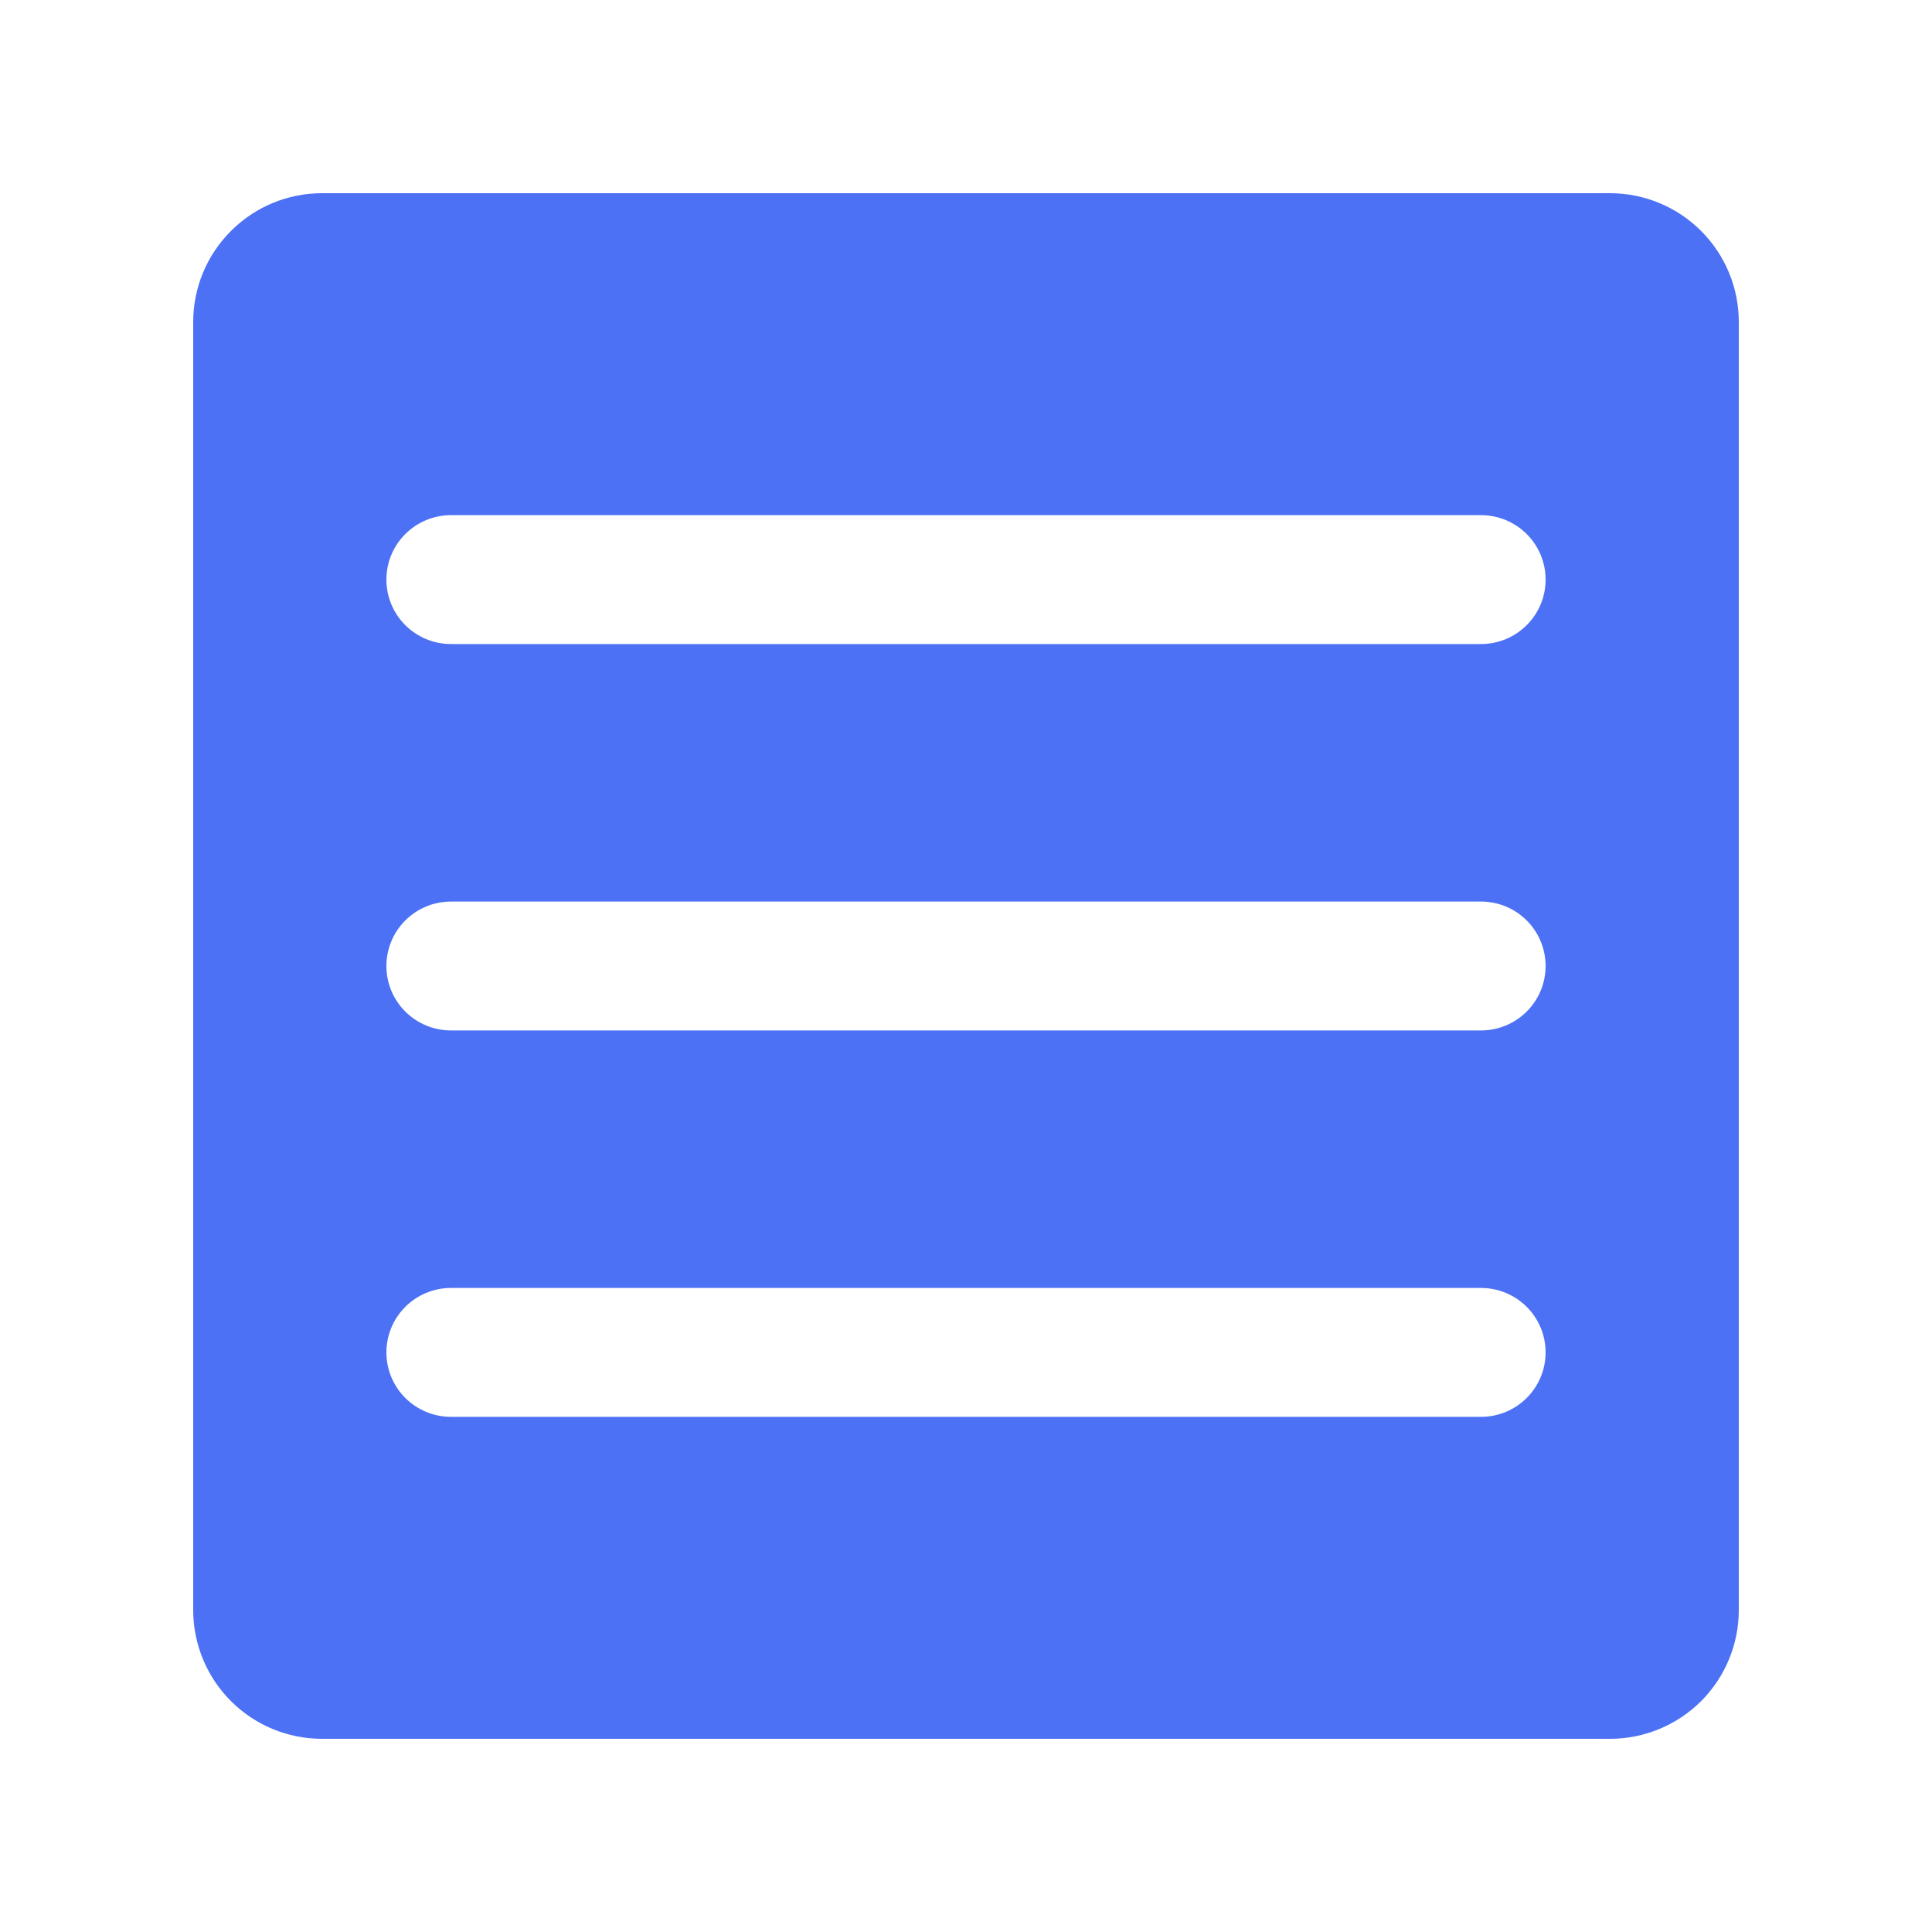<svg width="20" height="20" viewBox="0 0 20 20" fill="none" xmlns="http://www.w3.org/2000/svg">
<path d="M16.667 2H3.333C2.98 2 2.641 2.14 2.391 2.391C2.14 2.641 2 2.98 2 3.333V16.667C2 17.02 2.14 17.359 2.391 17.61C2.641 17.86 2.98 18 3.333 18H16.667C17.02 18 17.359 17.86 17.61 17.61C17.86 17.359 18 17.02 18 16.667V3.333C18 2.98 17.86 2.641 17.61 2.391C17.359 2.14 17.02 2 16.667 2ZM15.333 14.667H4.667C4.49 14.667 4.32 14.596 4.195 14.471C4.07 14.346 4 14.177 4 14C4 13.823 4.07 13.654 4.195 13.529C4.32 13.404 4.49 13.333 4.667 13.333H15.333C15.51 13.333 15.68 13.404 15.805 13.529C15.93 13.654 16 13.823 16 14C16 14.177 15.93 14.346 15.805 14.471C15.68 14.596 15.51 14.667 15.333 14.667ZM15.333 10.667H4.667C4.49 10.667 4.32 10.596 4.195 10.471C4.07 10.346 4 10.177 4 10C4 9.823 4.07 9.654 4.195 9.529C4.32 9.404 4.49 9.333 4.667 9.333H15.333C15.51 9.333 15.68 9.404 15.805 9.529C15.93 9.654 16 9.823 16 10C16 10.177 15.93 10.346 15.805 10.471C15.68 10.596 15.51 10.667 15.333 10.667ZM15.333 6.667H4.667C4.49 6.667 4.32 6.596 4.195 6.471C4.07 6.346 4 6.177 4 6C4 5.823 4.07 5.654 4.195 5.529C4.32 5.404 4.49 5.333 4.667 5.333H15.333C15.51 5.333 15.68 5.404 15.805 5.529C15.93 5.654 16 5.823 16 6C16 6.177 15.93 6.346 15.805 6.471C15.68 6.596 15.51 6.667 15.333 6.667Z" fill="#4C71F5"/>
</svg>
